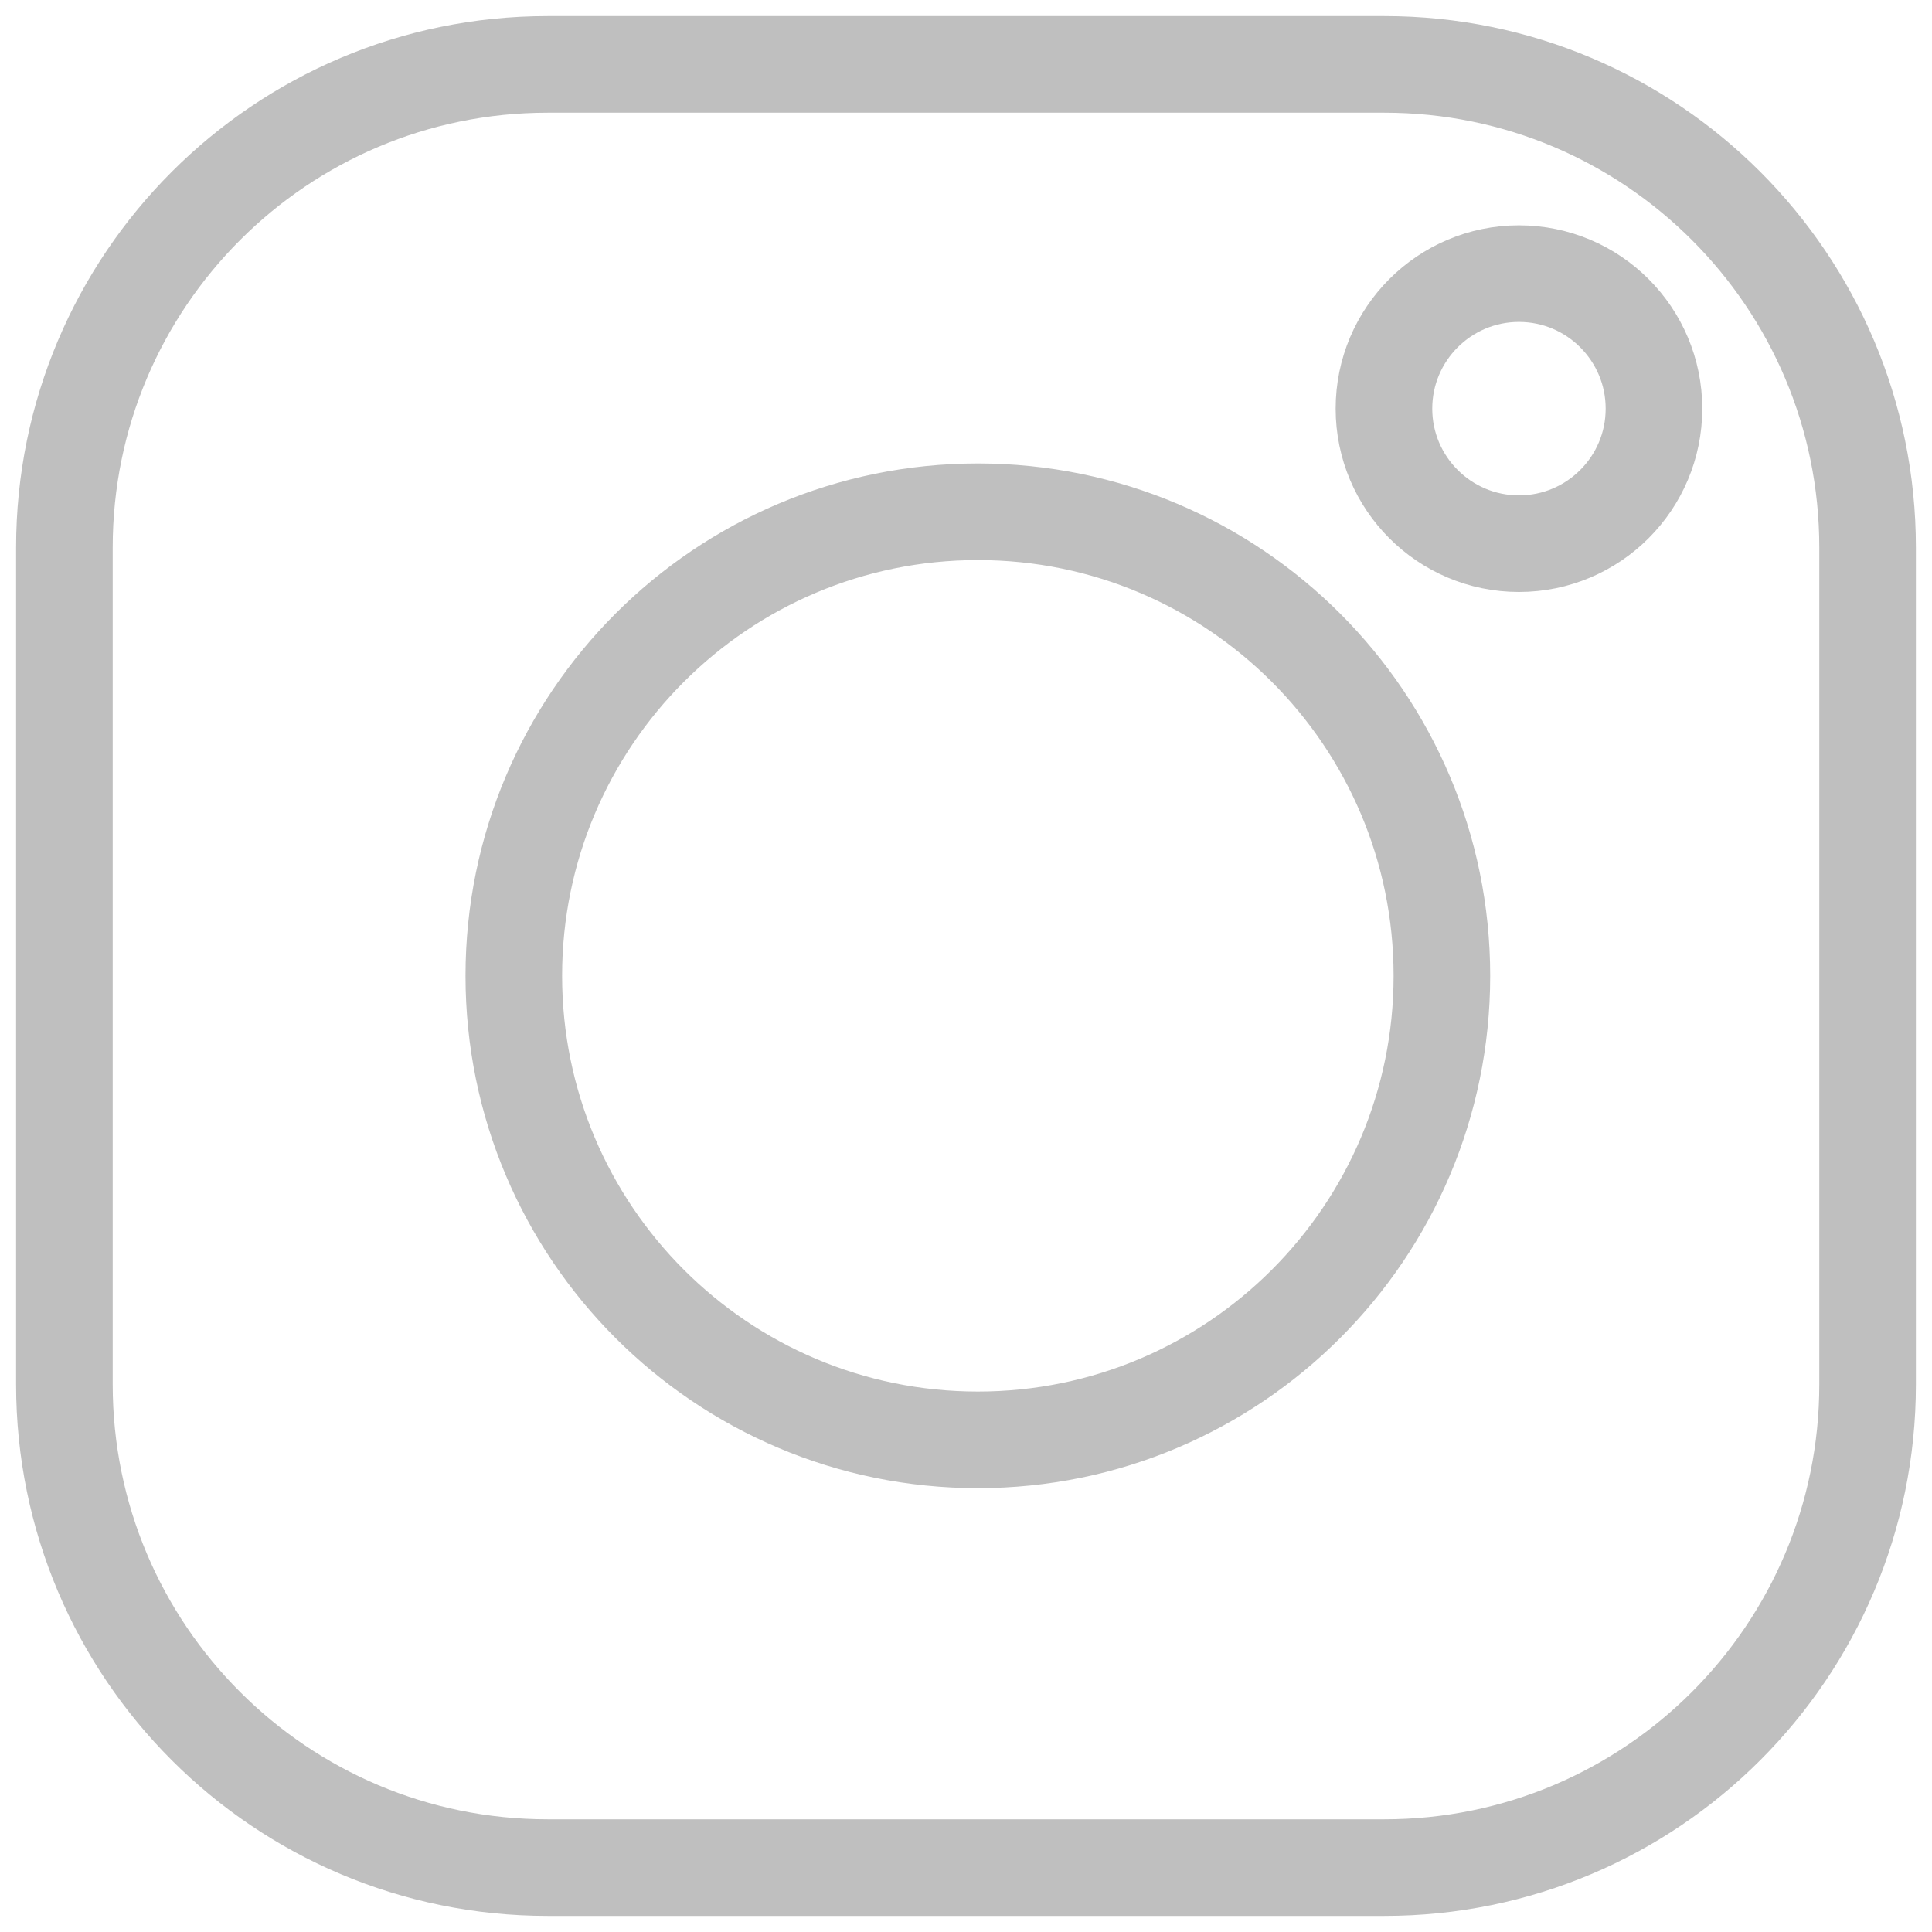 <svg width="90" height="90" viewBox="0 0 90 90" fill="none" xmlns="http://www.w3.org/2000/svg">
<path d="M64.493 87H25.508C13.075 87 3 76.921 3 64.493V25.508C3 13.079 13.079 3 25.508 3H64.493C76.925 3 87 13.079 87 25.508V64.493C87 76.925 76.921 87 64.493 87ZM45.552 23.84C33.614 23.84 23.935 33.519 23.935 45.457C23.935 57.394 33.614 67.074 45.552 67.074C57.49 67.074 67.169 57.394 67.169 45.457C67.169 33.519 57.49 23.84 45.552 23.84ZM70.759 12.747C67.287 12.747 64.47 15.565 64.47 19.037C64.47 22.508 67.287 25.326 70.759 25.326C74.231 25.326 77.048 22.508 77.048 19.037C77.048 15.565 74.231 12.747 70.759 12.747Z" stroke="#BFBFBF" stroke-width="4.5" stroke-miterlimit="10"/>
</svg>
